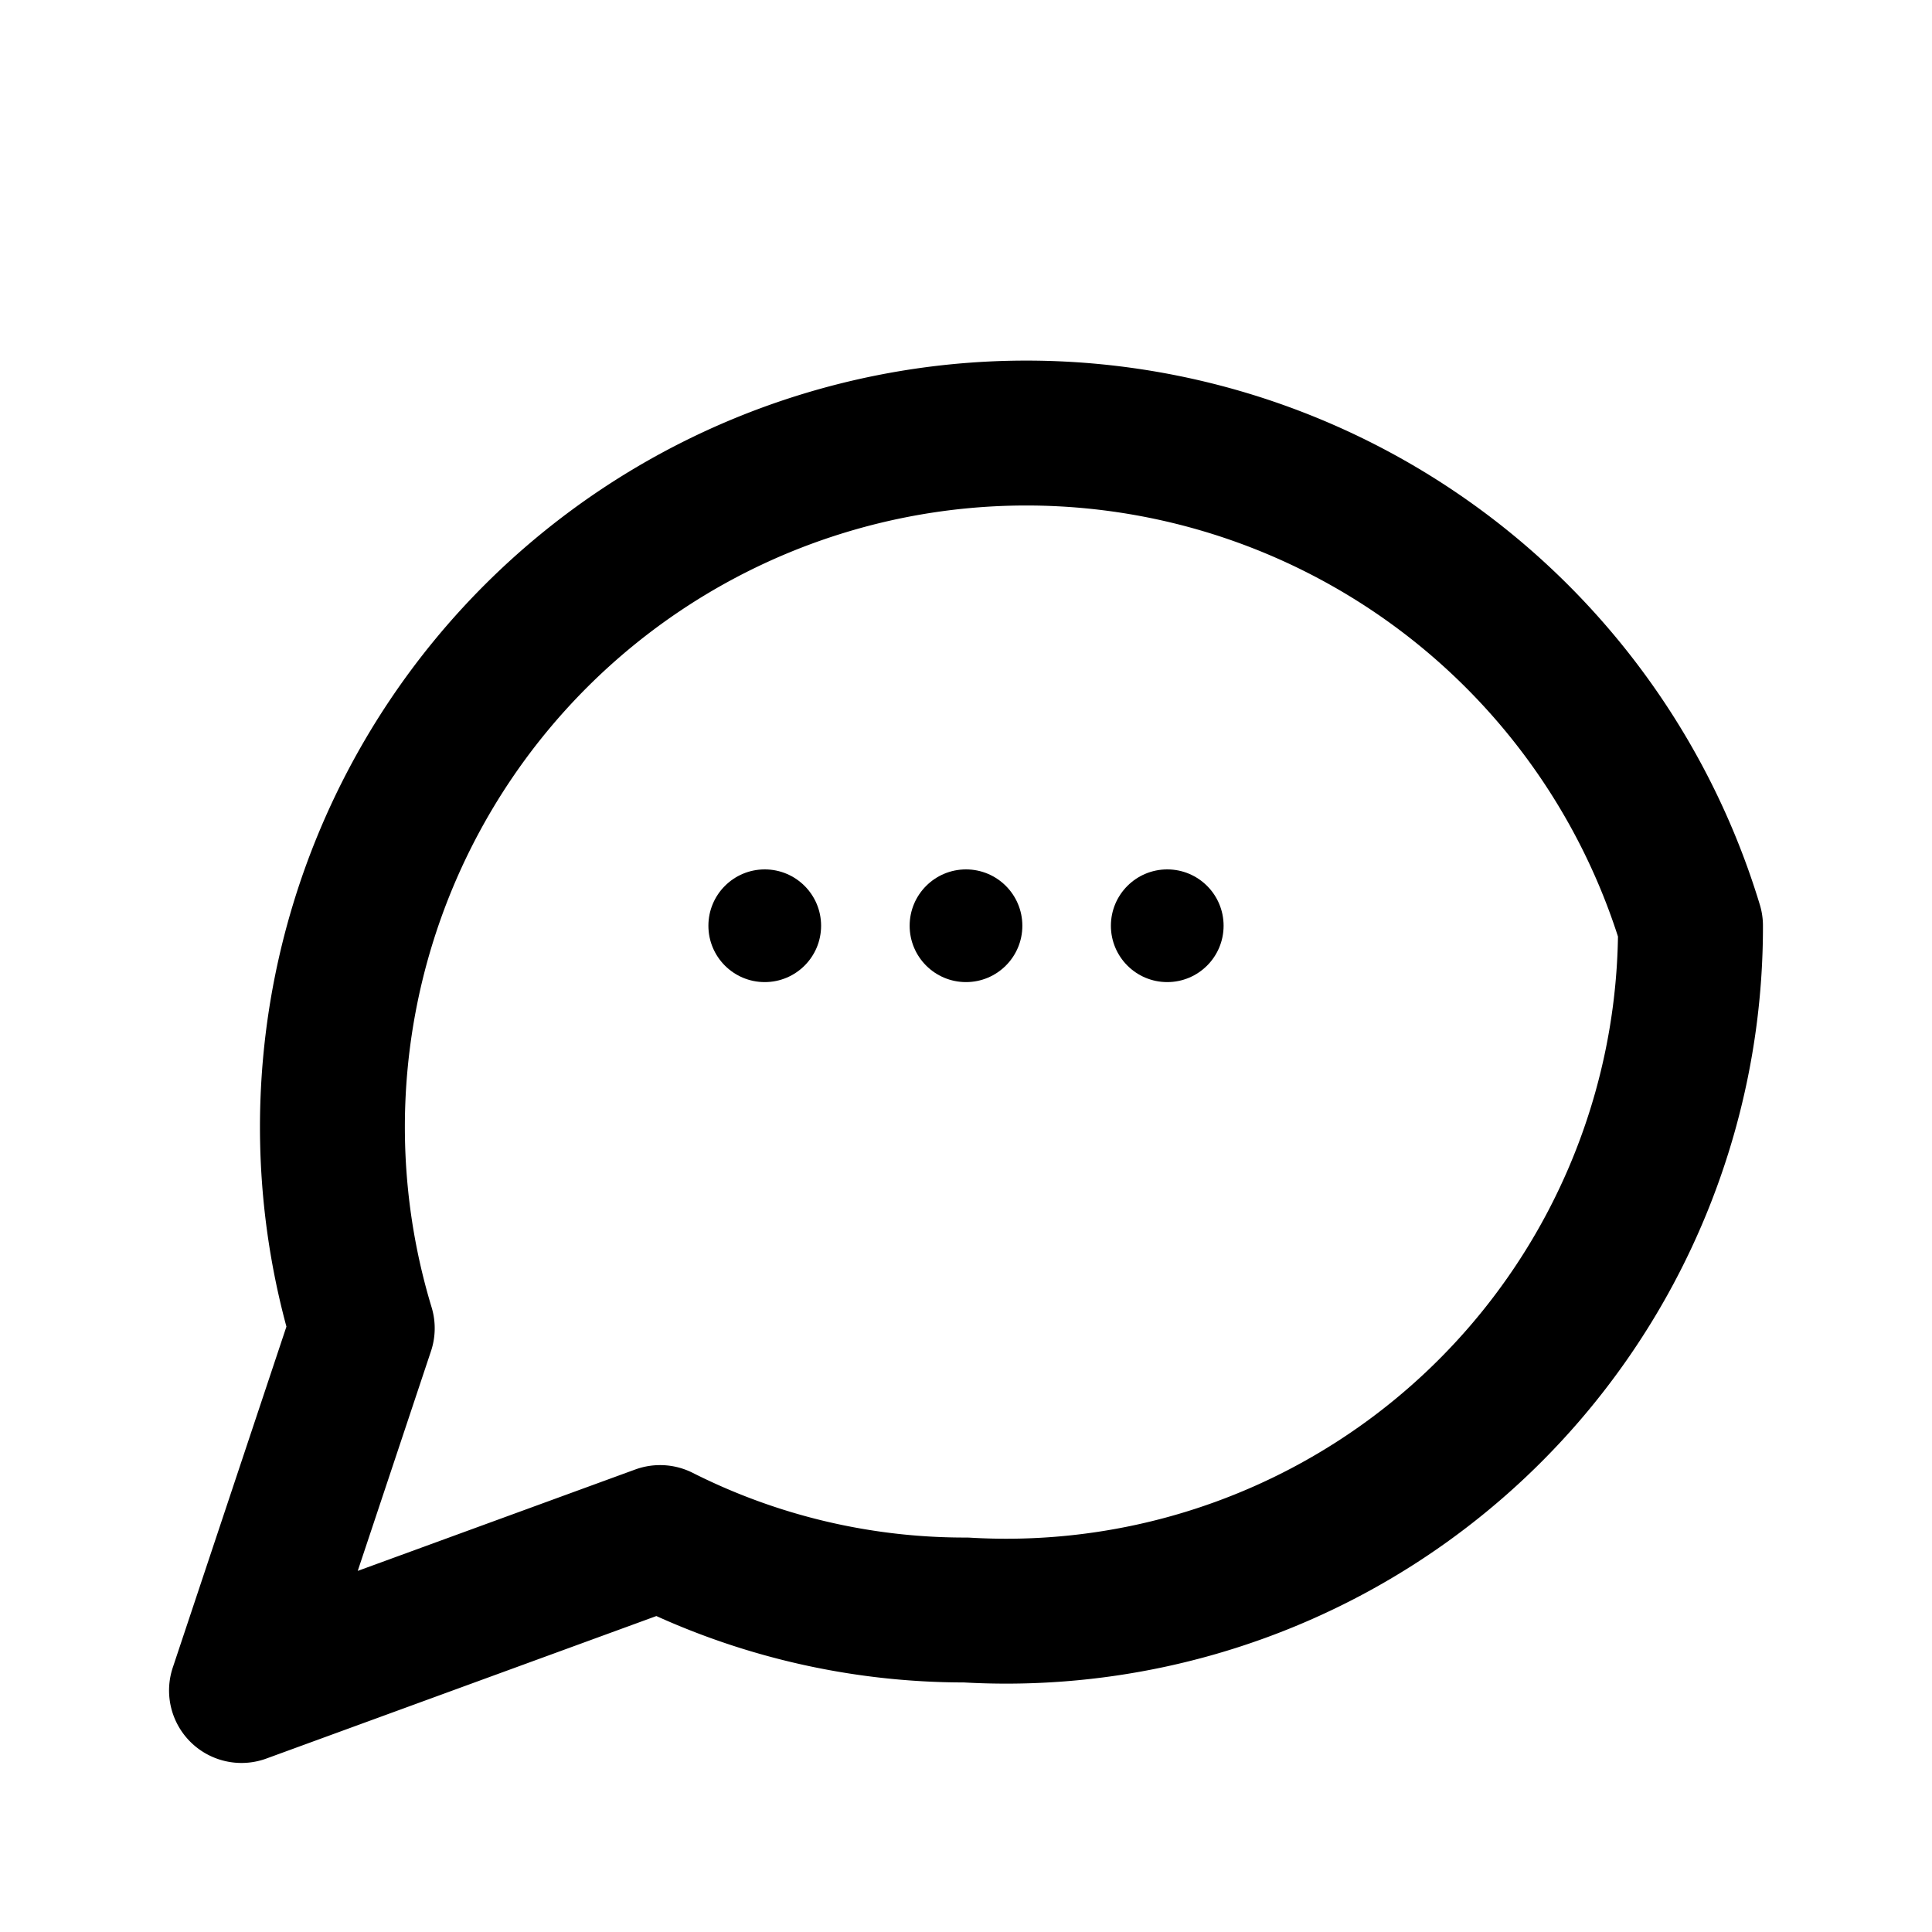 <svg xmlns="http://www.w3.org/2000/svg" viewBox="0 0 24 24" fill="none"
     stroke="currentColor" stroke-width="1.8" stroke-linecap="round" stroke-linejoin="round"
     class="w-6 h-6" role="img" aria-labelledby="title-conversation">
  <title id="title-conversation">Icône conversation</title>
  
  <path d="M21 11.5a8.5 8.5 0 0 1-9 8.5 8.4 8.4 0 0 1-3.8-.9L3 21l1.5-4.5A8.5 8.5 0 1 1 21 11.5z"/>
  
  <circle cx="9.5" cy="11.5" r="0.7" fill="currentColor" stroke="none"/>
  <circle cx="12" cy="11.5" r="0.7" fill="currentColor" stroke="none"/>
  <circle cx="14.5" cy="11.5" r="0.7" fill="currentColor" stroke="none"/>
</svg>
